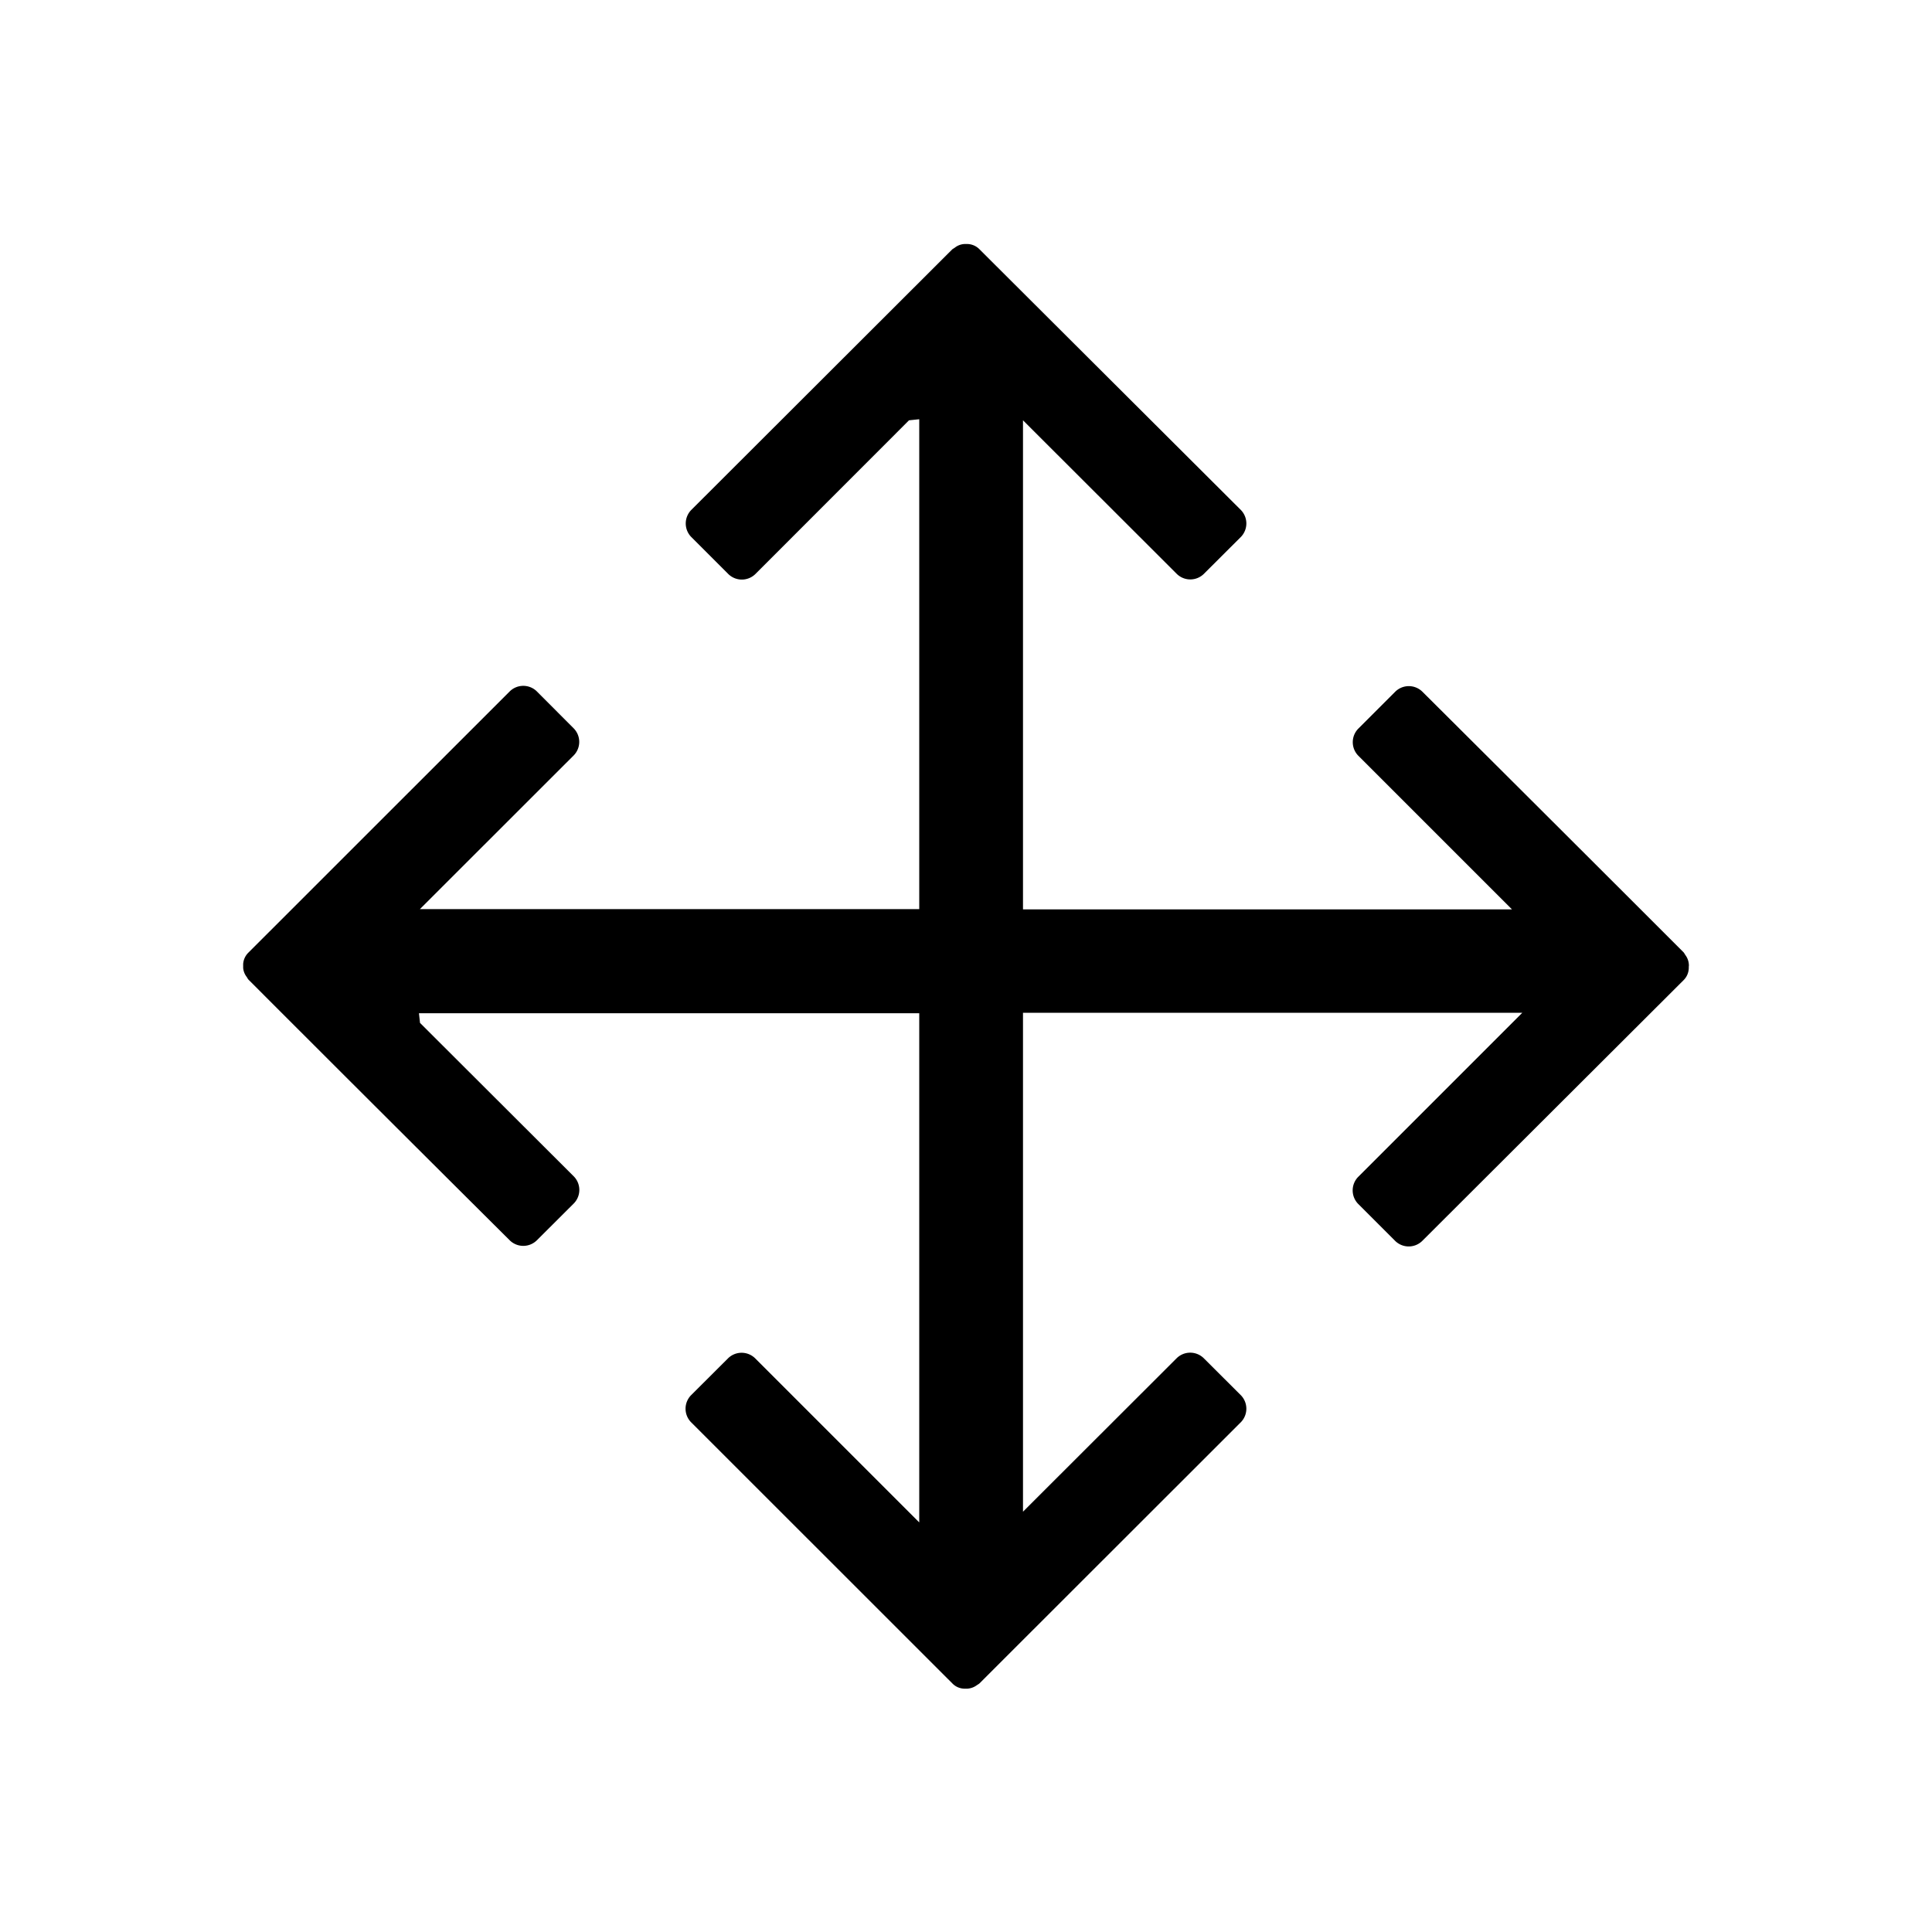 <svg id="Icons" xmlns="http://www.w3.org/2000/svg" viewBox="0 0 200 200"><title>291-deplacement-fleche</title><path d="M174.83,99.84a1.83,1.83,0,0,0-.38-1,2.13,2.13,0,0,0-.16-.25q-13.53-13.53-27.06-27a2,2,0,0,0-2.78,0l-3.85,3.85a2,2,0,0,0,0,2.78l15.92,15.92H105.9V43.51l15.93,15.91a2,2,0,0,0,2.78,0l3.85-3.84a2,2,0,0,0,0-2.78l-27.07-27a1.81,1.81,0,0,0-1.23-.54l-.15,0h0l-.17,0a1.75,1.75,0,0,0-1,.38l-.25.16L71.55,52.8a2,2,0,0,0,0,2.78l3.85,3.85a2,2,0,0,0,2.79,0L94.1,43.51l1.06-.11V94.11H43.47L59.4,78.19a2,2,0,0,0,0-2.78l-3.84-3.85a2,2,0,0,0-2.78,0L25.72,98.61a1.82,1.82,0,0,0-.55,1.22,1,1,0,0,1,0,.17.88.88,0,0,1,0,.16,1.76,1.76,0,0,0,.39,1,1.32,1.32,0,0,0,.16.25q13.52,13.53,27.06,27a2,2,0,0,0,2.78,0l3.85-3.84a2,2,0,0,0,0-2.78L43.48,105.89l-.11-1H95.16v52.71l-17-17a2,2,0,0,0-2.78,0l-3.85,3.84a2,2,0,0,0,0,2.78l27.06,27.05a1.77,1.77,0,0,0,1.23.54l.16,0h0l.17,0a1.86,1.86,0,0,0,1-.38,2,2,0,0,0,.24-.16l27.07-27.05a2,2,0,0,0,0-2.78l-3.86-3.85a2,2,0,0,0-2.78,0L105.9,156.49V104.84h51.69l-17,17a2,2,0,0,0,0,2.78l3.85,3.85a2,2,0,0,0,2.78,0l27.06-27a1.81,1.81,0,0,0,.54-1.22,1,1,0,0,0,0-.17A.88.88,0,0,0,174.83,99.84Z"/></svg>